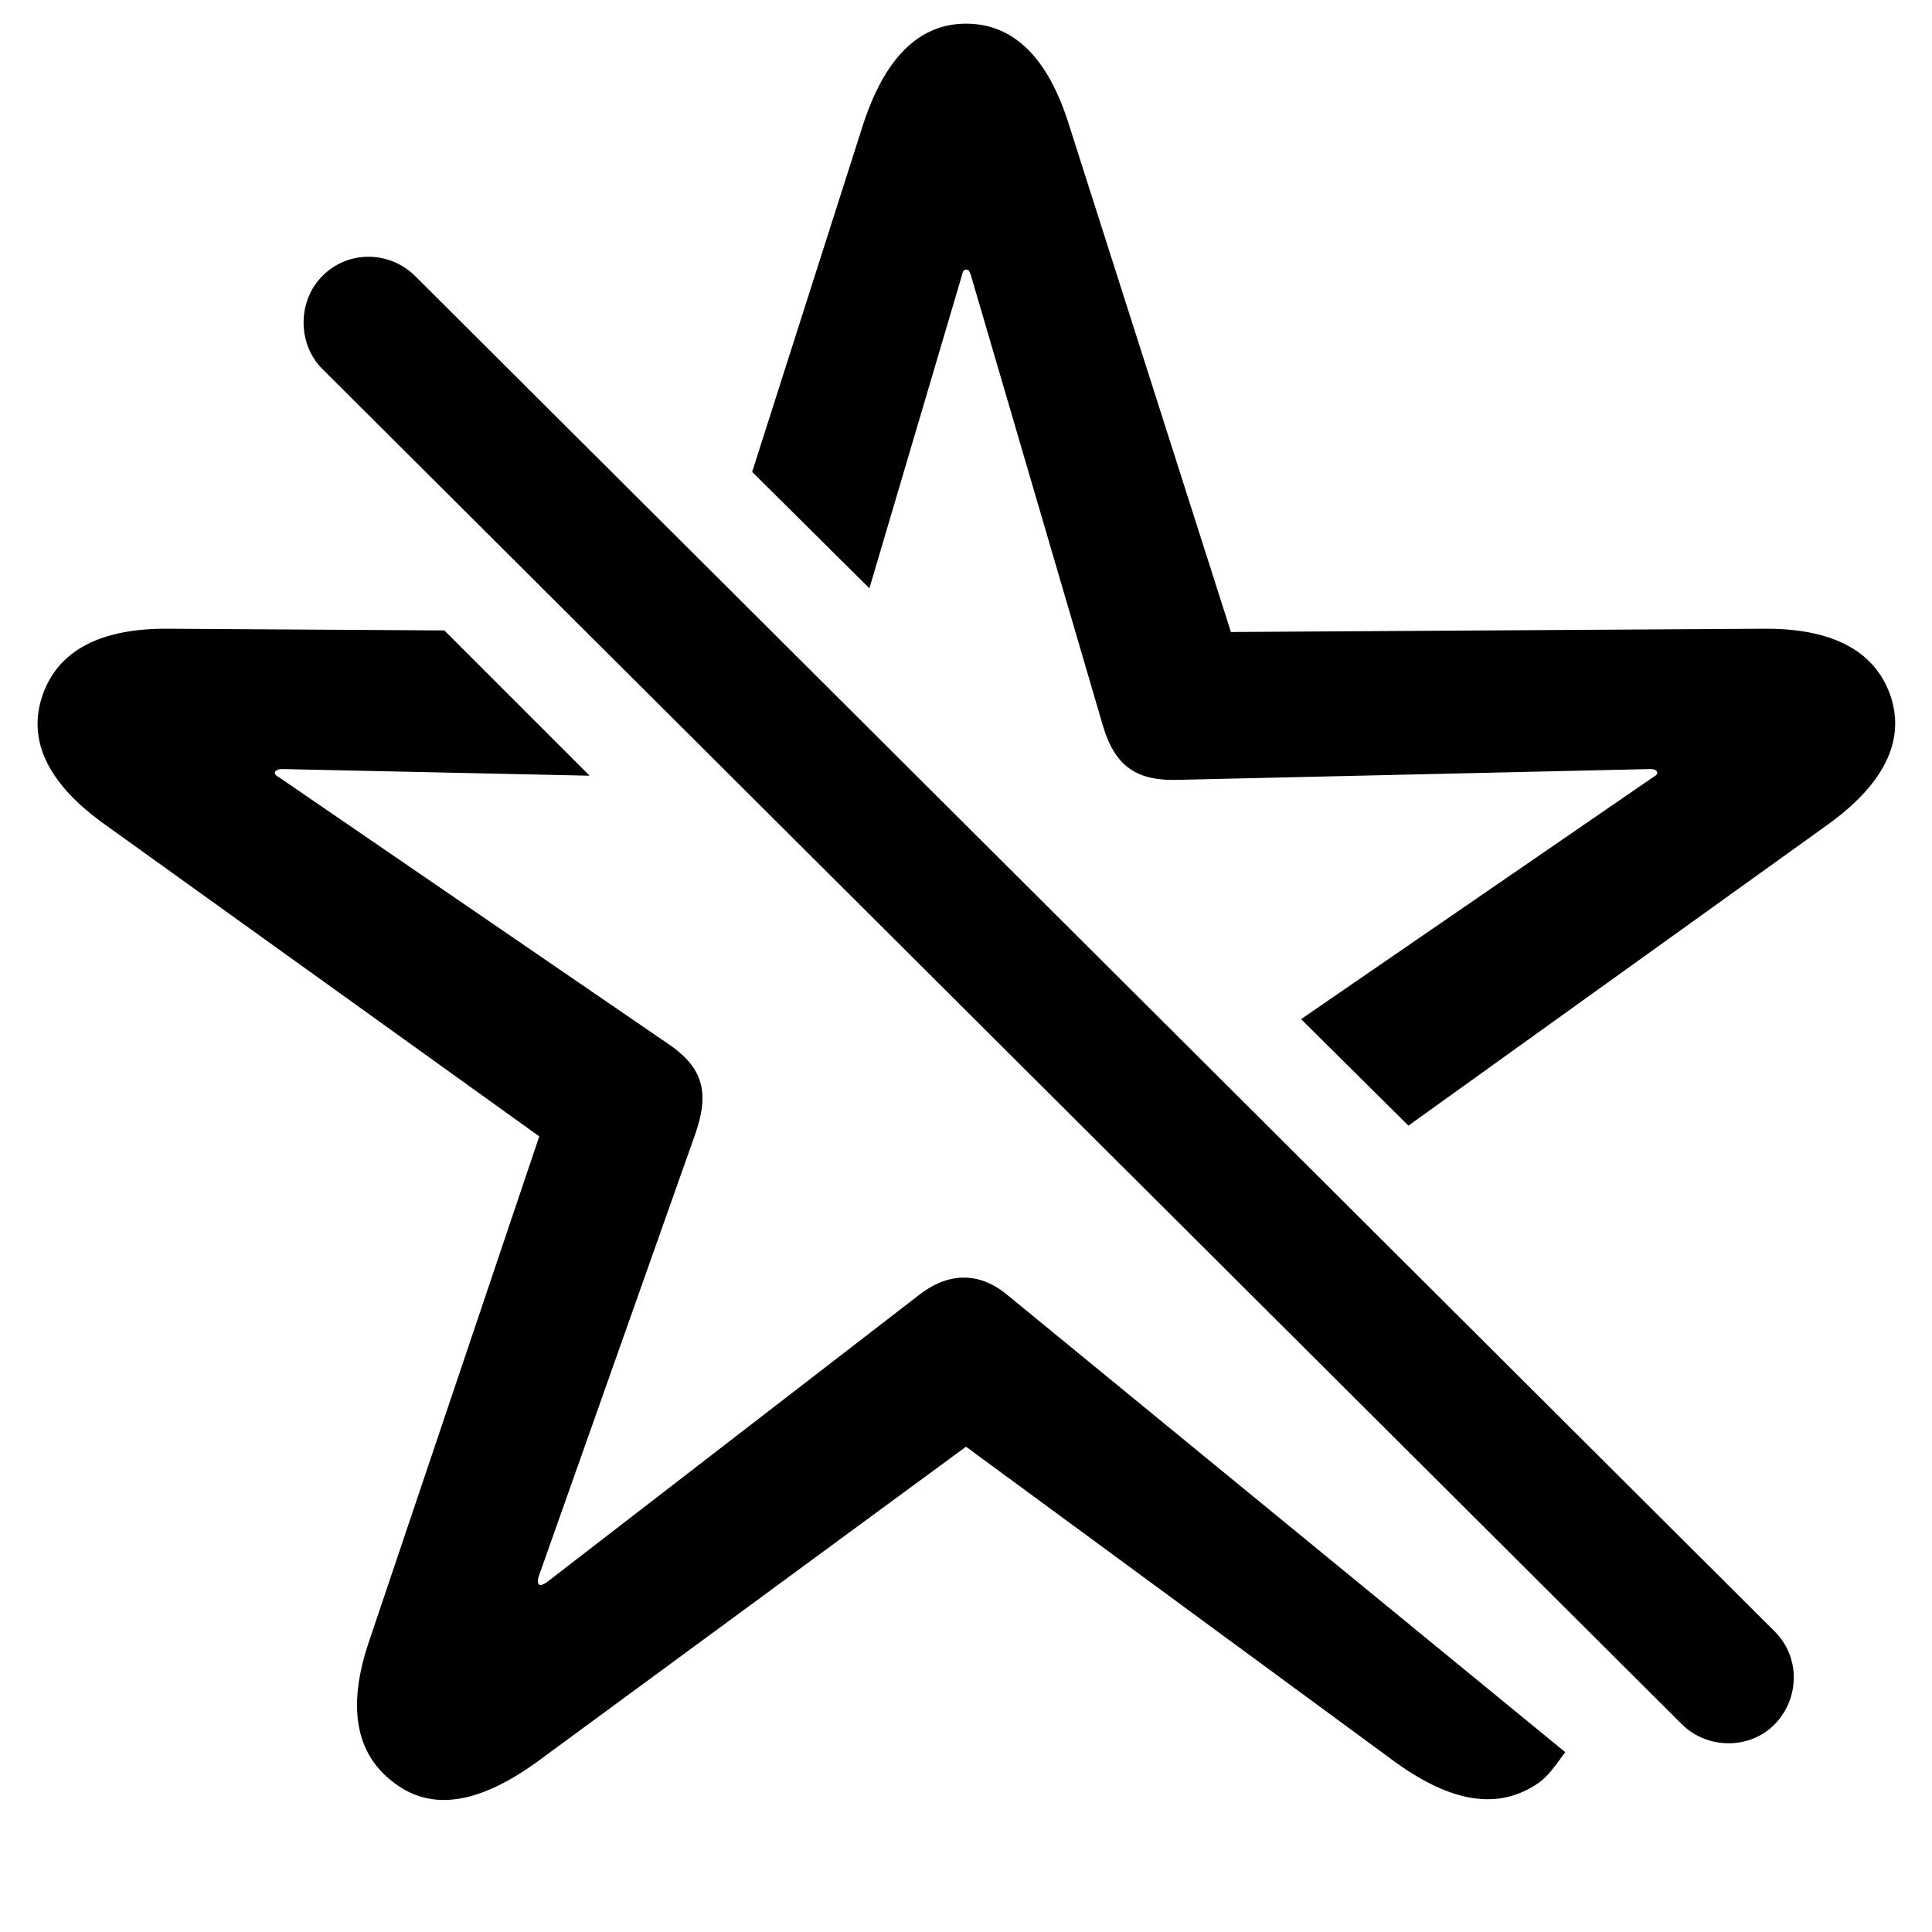 <svg viewBox="0 0 16 16" class="unstar" style="width: 16px; height: 16px; display: block; flex-shrink: 0;"><path d="M11.664 9.322L15.13 6.834C15.588 6.506 15.786 6.144 15.656 5.761C15.526 5.385 15.164 5.2 14.597 5.207L10.194 5.234L8.854 1.037C8.684 0.49 8.403 0.196 8 0.196C7.604 0.196 7.323 0.49 7.146 1.037L6.229 3.908L7.2 4.872L7.966 2.281C7.973 2.24 7.986 2.233 8 2.233C8.021 2.233 8.027 2.24 8.041 2.281L9.135 6.014C9.237 6.355 9.422 6.472 9.771 6.458L13.66 6.369C13.701 6.369 13.715 6.376 13.722 6.39C13.729 6.41 13.722 6.417 13.688 6.438L10.775 8.44L11.664 9.322ZM13.927 14.278C14.139 14.49 14.494 14.49 14.699 14.278C14.904 14.066 14.911 13.725 14.699 13.513L3.44 2.288C3.229 2.076 2.88 2.069 2.668 2.288C2.463 2.493 2.463 2.849 2.668 3.054L13.927 14.278ZM3.263 14.764C3.584 15.01 3.98 14.928 4.445 14.593L8 11.981L11.555 14.593C12.02 14.928 12.409 14.996 12.744 14.764C12.819 14.709 12.867 14.641 12.963 14.511L8.342 10.724C8.103 10.525 7.843 10.539 7.604 10.73L4.521 13.109C4.493 13.123 4.473 13.137 4.459 13.116C4.452 13.102 4.452 13.096 4.459 13.062L5.758 9.391C5.874 9.056 5.833 8.844 5.525 8.639L2.312 6.438C2.285 6.424 2.271 6.41 2.278 6.39C2.292 6.376 2.306 6.369 2.34 6.369L4.883 6.424L3.68 5.221L1.403 5.207C0.836 5.2 0.48 5.385 0.351 5.761C0.221 6.144 0.412 6.506 0.877 6.834L4.466 9.411L3.058 13.588C2.873 14.128 2.941 14.524 3.263 14.764Z"></path></svg>